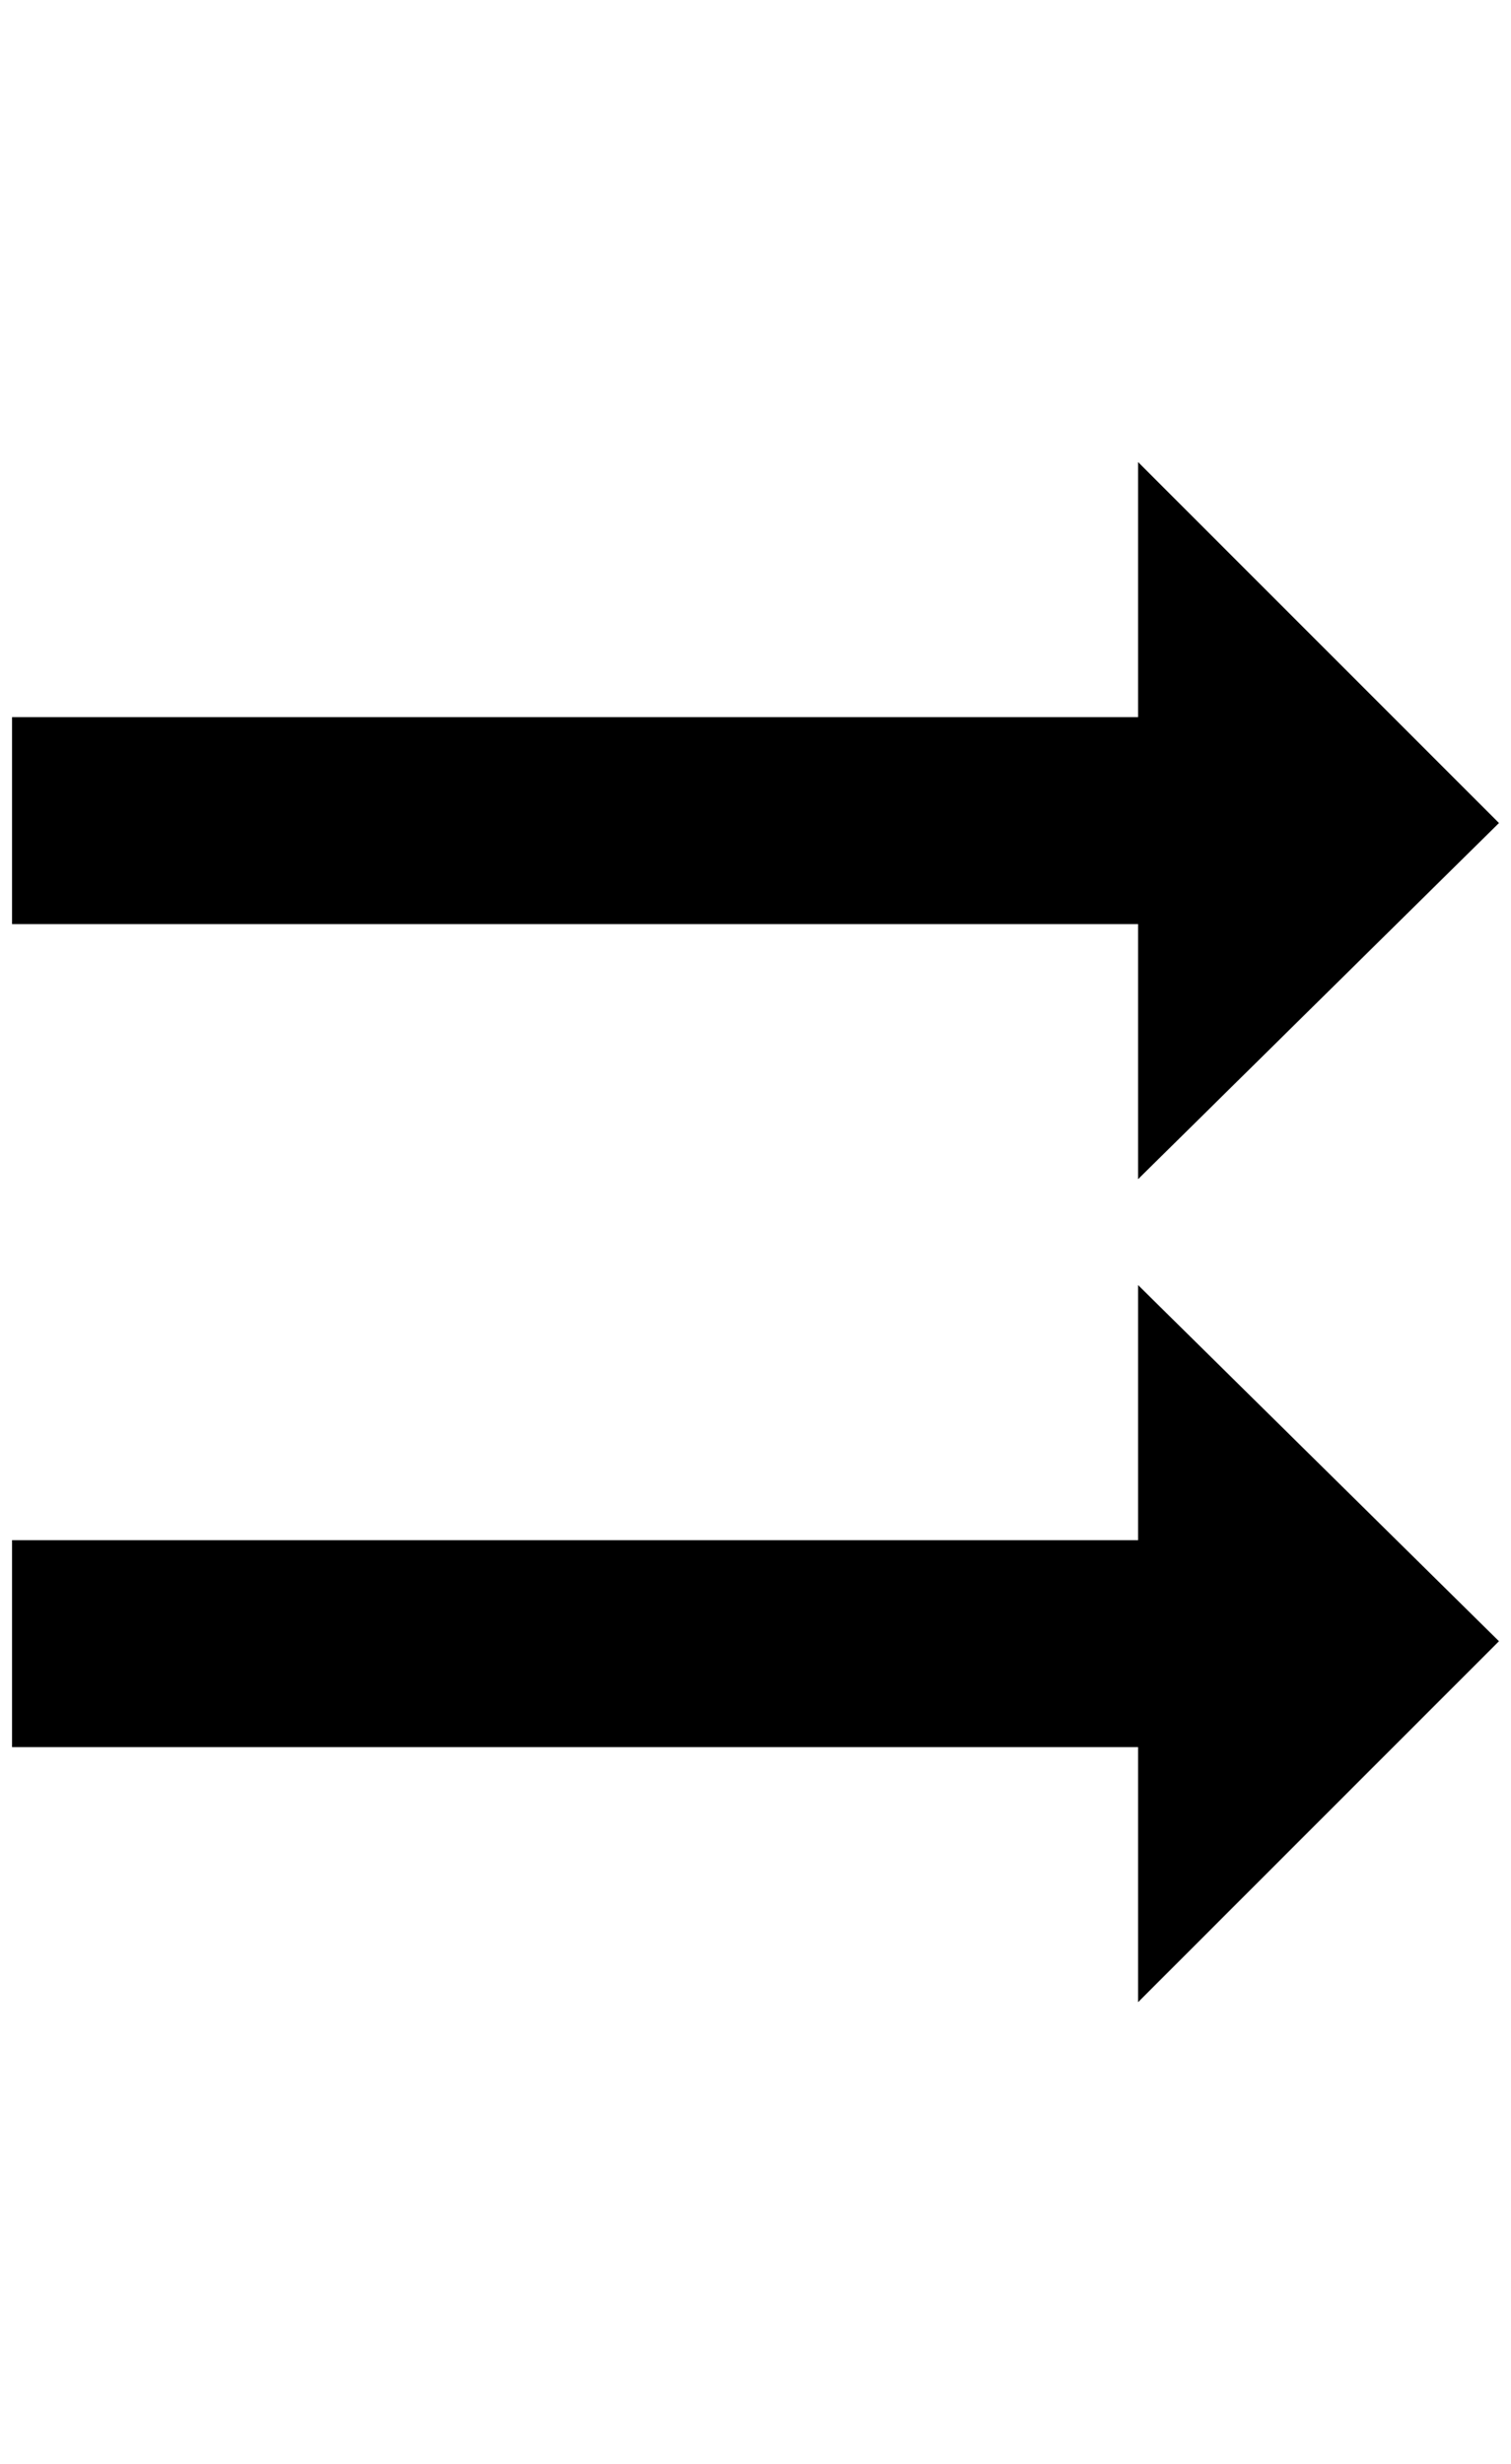 <?xml version="1.0" standalone="no"?>
<!DOCTYPE svg PUBLIC "-//W3C//DTD SVG 1.1//EN" "http://www.w3.org/Graphics/SVG/1.1/DTD/svg11.dtd" >
<svg xmlns="http://www.w3.org/2000/svg" xmlns:xlink="http://www.w3.org/1999/xlink" version="1.1" viewBox="-10 0 1256 2048">
   <path fill="currentColor"
d="M936 384v212h-936v172h936v212l300 -296zM936 1068v212h-936v172h936v212l300 -300z" />
</svg>
